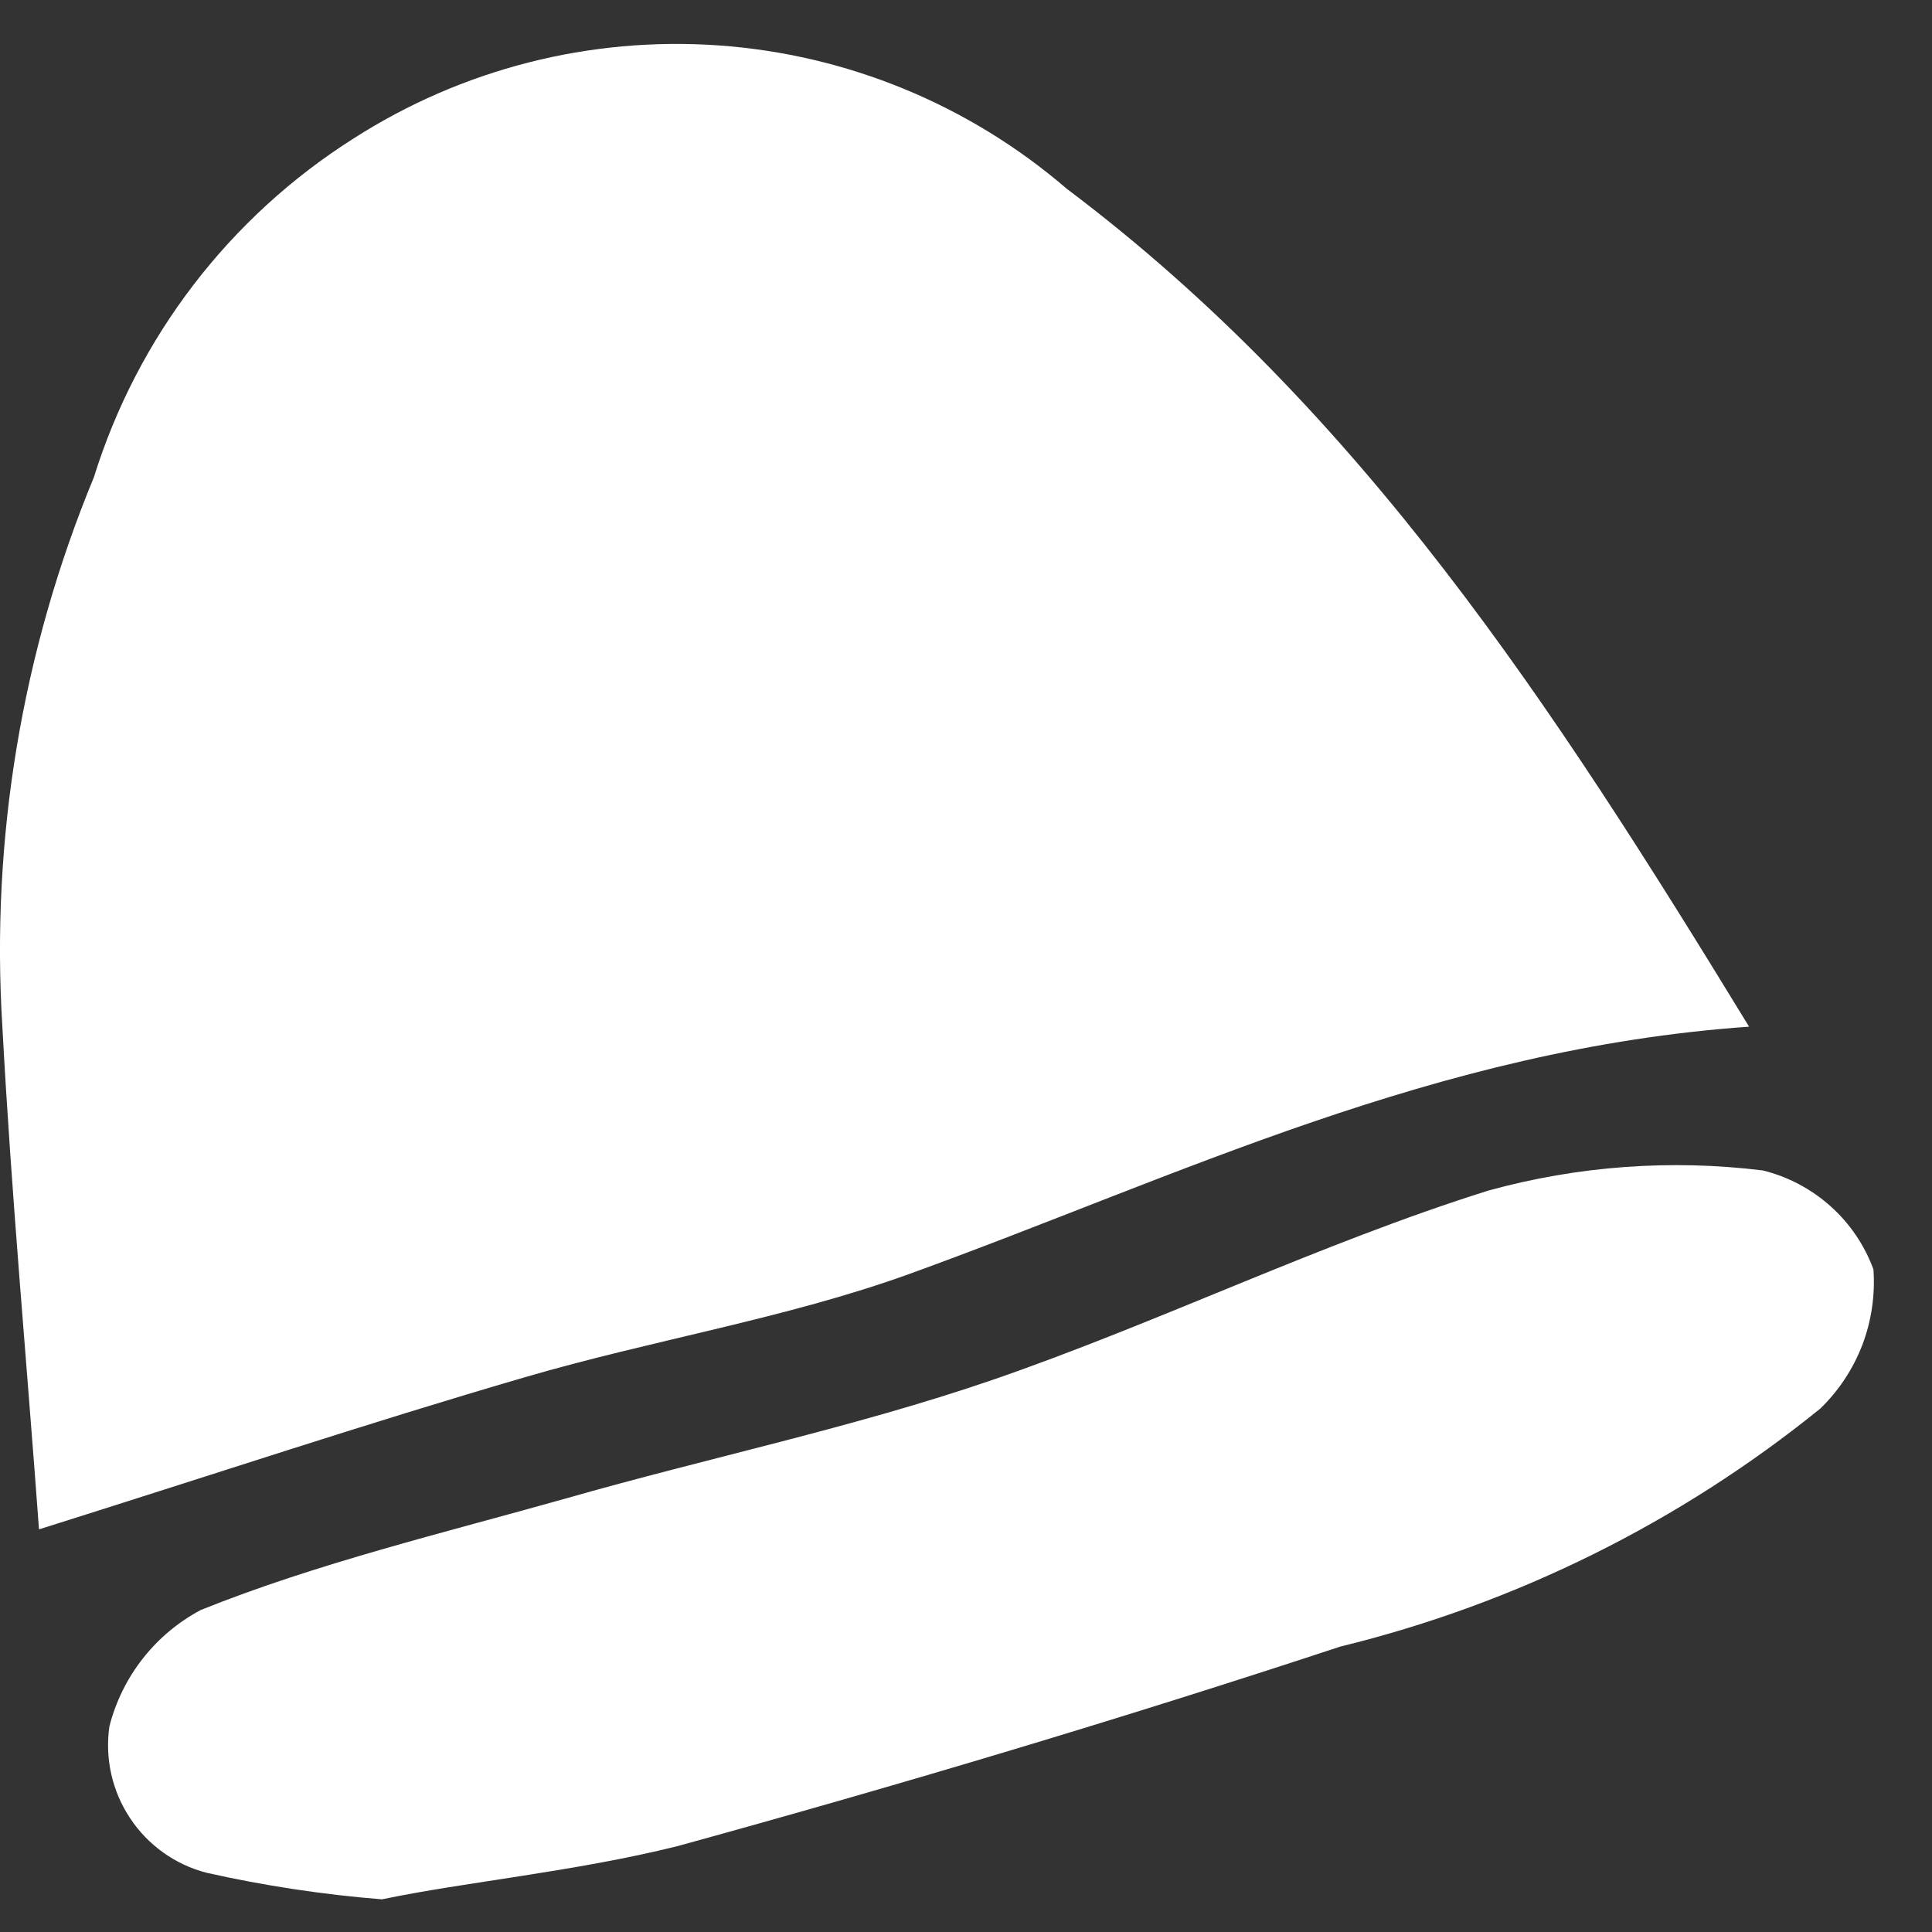 <svg width="22" height="22" viewBox="0 0 22 22" fill="none" xmlns="http://www.w3.org/2000/svg">
<rect x="0" y="0" width="22" height="22" fill="#333333" stroke="none"/>
<path d="M19.917 11.691C16.345 11.941 13.408 13.401 10.357 14.506C8.941 15.017 7.431 15.257 5.973 15.684C4.182 16.206 2.402 16.8 0.444 17.415C0.309 15.559 0.131 13.63 0.027 11.691C-0.106 9.553 0.25 7.414 1.069 5.435C1.566 3.838 2.614 2.471 4.026 1.577C5.262 0.785 6.719 0.414 8.182 0.517C9.645 0.62 11.036 1.193 12.148 2.15C15.502 4.674 17.688 8.042 19.917 11.691ZM7.712 21.023C10.253 20.324 12.763 19.574 15.262 18.75C17.262 18.261 19.128 17.335 20.729 16.039C20.939 15.835 21.102 15.588 21.207 15.314C21.311 15.04 21.354 14.746 21.333 14.454C21.231 14.178 21.063 13.93 20.843 13.734C20.623 13.538 20.359 13.398 20.073 13.328C19.027 13.199 17.965 13.277 16.949 13.557C15.023 14.162 13.2 15.059 11.294 15.716C9.712 16.258 8.056 16.602 6.452 17.061C5.047 17.457 3.61 17.801 2.287 18.333C2.031 18.469 1.806 18.657 1.627 18.885C1.448 19.113 1.318 19.376 1.246 19.657C1.193 20.022 1.276 20.394 1.48 20.702C1.683 21.01 1.993 21.232 2.35 21.325C3.008 21.473 3.676 21.574 4.349 21.628C5.296 21.43 6.536 21.315 7.712 21.023Z" fill="white"/>
</svg>
